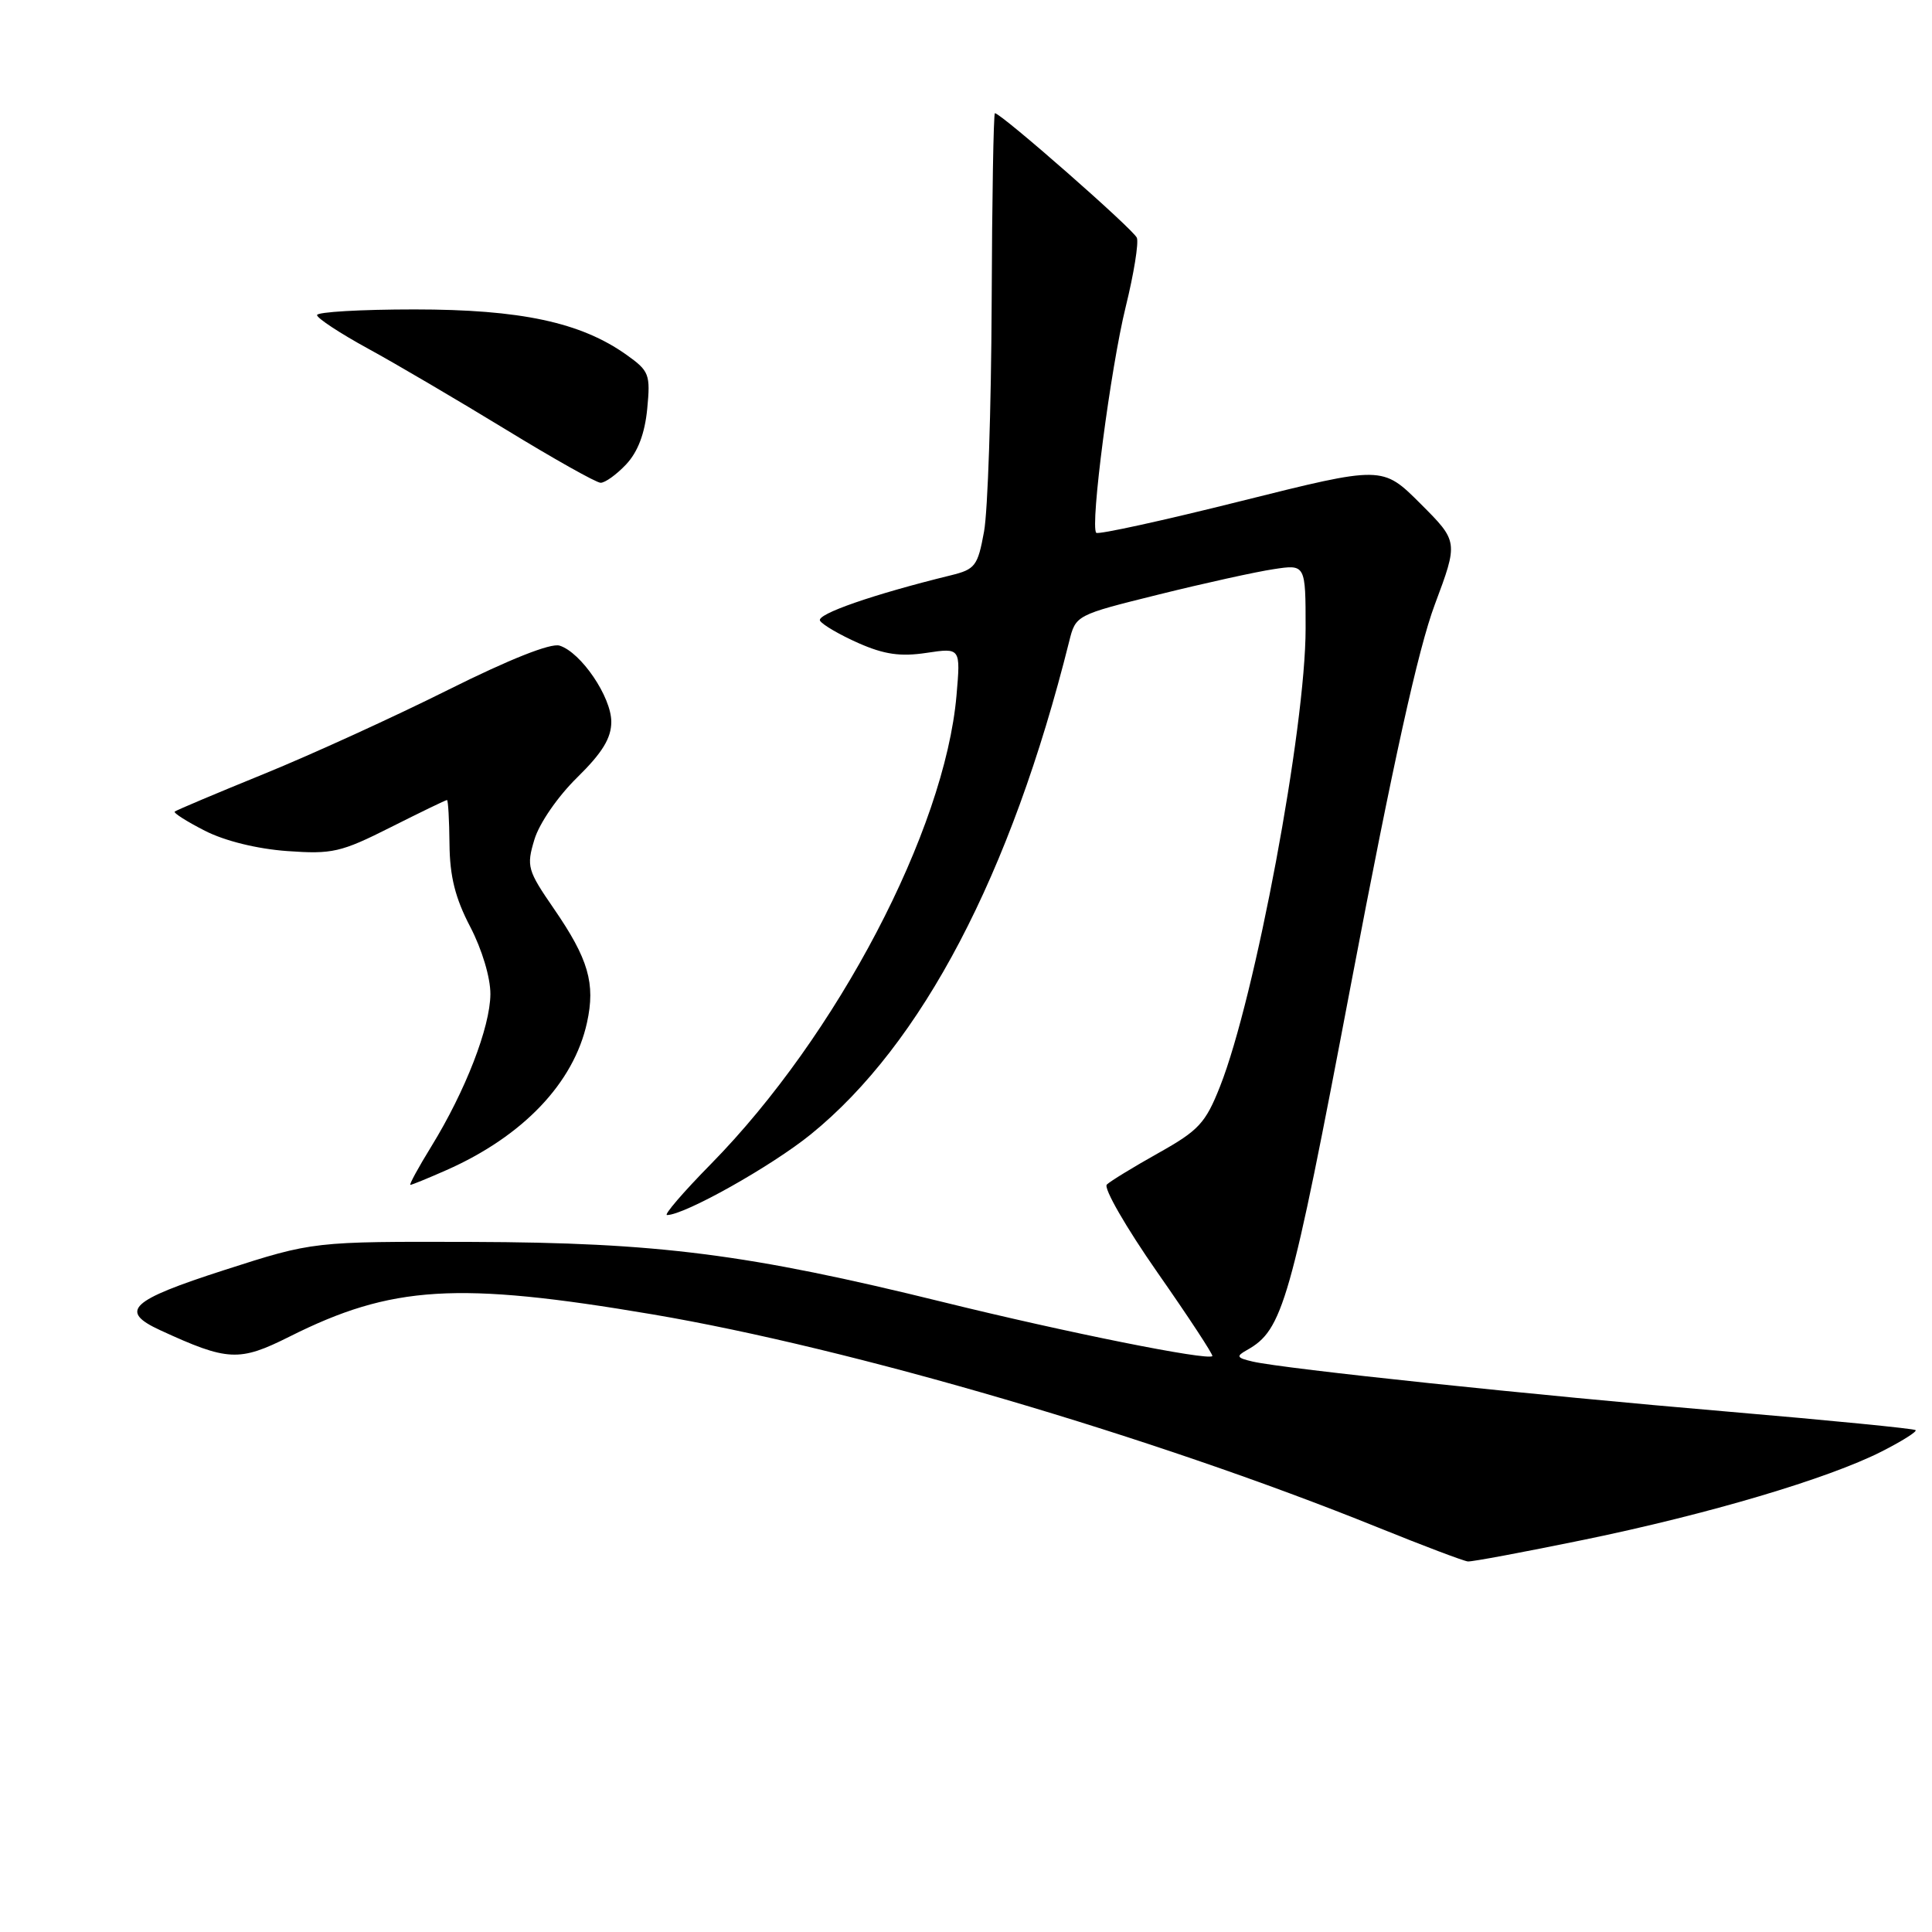 <?xml version="1.0" encoding="UTF-8" standalone="no"?>
<!DOCTYPE svg PUBLIC "-//W3C//DTD SVG 1.1//EN" "http://www.w3.org/Graphics/SVG/1.1/DTD/svg11.dtd" >
<svg xmlns="http://www.w3.org/2000/svg" xmlns:xlink="http://www.w3.org/1999/xlink" version="1.1" viewBox="0 0 256 256">
 <g >
 <path fill="currentColor"
d=" M 209.92 204.02 C 226.39 200.63 242.24 195.93 249.33 192.33 C 252.01 190.97 254.03 189.70 253.83 189.50 C 253.63 189.30 242.45 188.20 228.98 187.05 C 203.17 184.86 170.20 181.38 166.01 180.42 C 163.86 179.92 163.75 179.72 165.21 178.90 C 169.99 176.23 170.96 172.84 179.04 130.27 C 184.59 101.06 187.92 85.98 190.11 80.13 C 193.24 71.76 193.24 71.76 188.21 66.73 C 183.18 61.71 183.18 61.71 164.46 66.39 C 154.17 68.97 145.53 70.86 145.26 70.60 C 144.42 69.76 147.16 48.77 149.17 40.62 C 150.24 36.28 150.90 32.18 150.64 31.51 C 150.22 30.42 132.65 15.00 131.83 15.00 C 131.65 15.00 131.45 26.36 131.40 40.25 C 131.34 54.14 130.89 67.72 130.39 70.44 C 129.56 74.99 129.22 75.44 126.00 76.23 C 115.72 78.75 108.12 81.39 108.66 82.25 C 108.99 82.79 111.28 84.12 113.74 85.21 C 117.16 86.72 119.31 87.03 122.76 86.51 C 127.29 85.83 127.29 85.83 126.74 92.17 C 125.18 110.01 110.90 137.25 94.19 154.25 C 90.54 157.96 87.93 161.00 88.38 161.00 C 90.70 161.00 102.21 154.54 107.43 150.31 C 122.17 138.36 133.95 115.89 141.67 85.00 C 142.54 81.50 142.56 81.50 153.52 78.78 C 159.56 77.28 166.41 75.77 168.75 75.42 C 173.00 74.77 173.00 74.77 173.00 83.29 C 173.00 96.43 166.32 132.18 161.66 143.96 C 159.74 148.82 158.84 149.79 153.50 152.78 C 150.20 154.63 147.12 156.51 146.66 156.96 C 146.19 157.41 149.21 162.65 153.36 168.60 C 157.52 174.55 160.79 179.54 160.64 179.69 C 160.02 180.31 141.35 176.57 125.00 172.54 C 99.06 166.15 87.19 164.64 62.50 164.56 C 41.50 164.50 41.50 164.50 29.75 168.28 C 17.20 172.32 15.71 173.72 21.25 176.27 C 30.18 180.38 31.69 180.45 38.34 177.12 C 51.90 170.31 60.59 169.78 86.46 174.16 C 112.88 178.64 152.79 190.36 182.50 202.36 C 188.55 204.81 193.95 206.85 194.50 206.90 C 195.05 206.95 201.99 205.65 209.92 204.02 Z  M 59.15 155.05 C 69.30 150.56 76.02 143.51 77.78 135.50 C 78.92 130.32 77.97 127.06 73.40 120.42 C 69.89 115.32 69.74 114.80 70.81 111.25 C 71.45 109.11 73.90 105.55 76.47 103.03 C 79.81 99.75 81.00 97.81 81.00 95.64 C 81.00 92.35 77.00 86.45 74.15 85.55 C 72.98 85.18 67.52 87.35 59.40 91.40 C 52.30 94.95 41.33 99.96 35.00 102.54 C 28.68 105.11 23.34 107.37 23.15 107.54 C 22.96 107.72 24.76 108.86 27.15 110.08 C 29.79 111.43 34.06 112.48 38.04 112.77 C 44.04 113.20 45.17 112.94 51.76 109.62 C 55.72 107.63 59.07 106.00 59.23 106.01 C 59.38 106.01 59.53 108.63 59.56 111.84 C 59.60 116.14 60.32 119.00 62.31 122.81 C 63.87 125.81 64.99 129.54 64.98 131.73 C 64.95 136.11 61.67 144.56 57.17 151.88 C 55.44 154.69 54.18 157.00 54.38 157.00 C 54.58 157.00 56.73 156.12 59.15 155.05 Z  M 82.97 61.53 C 84.52 59.88 85.44 57.45 85.76 54.18 C 86.20 49.60 86.03 49.16 83.02 47.02 C 76.97 42.71 68.99 41.00 54.91 41.00 C 47.81 41.00 42.00 41.34 42.01 41.75 C 42.01 42.16 45.05 44.16 48.76 46.19 C 52.47 48.21 60.67 53.04 67.00 56.90 C 73.33 60.77 78.98 63.95 79.58 63.97 C 80.17 63.98 81.69 62.89 82.97 61.53 Z "/>
</g>
</svg>